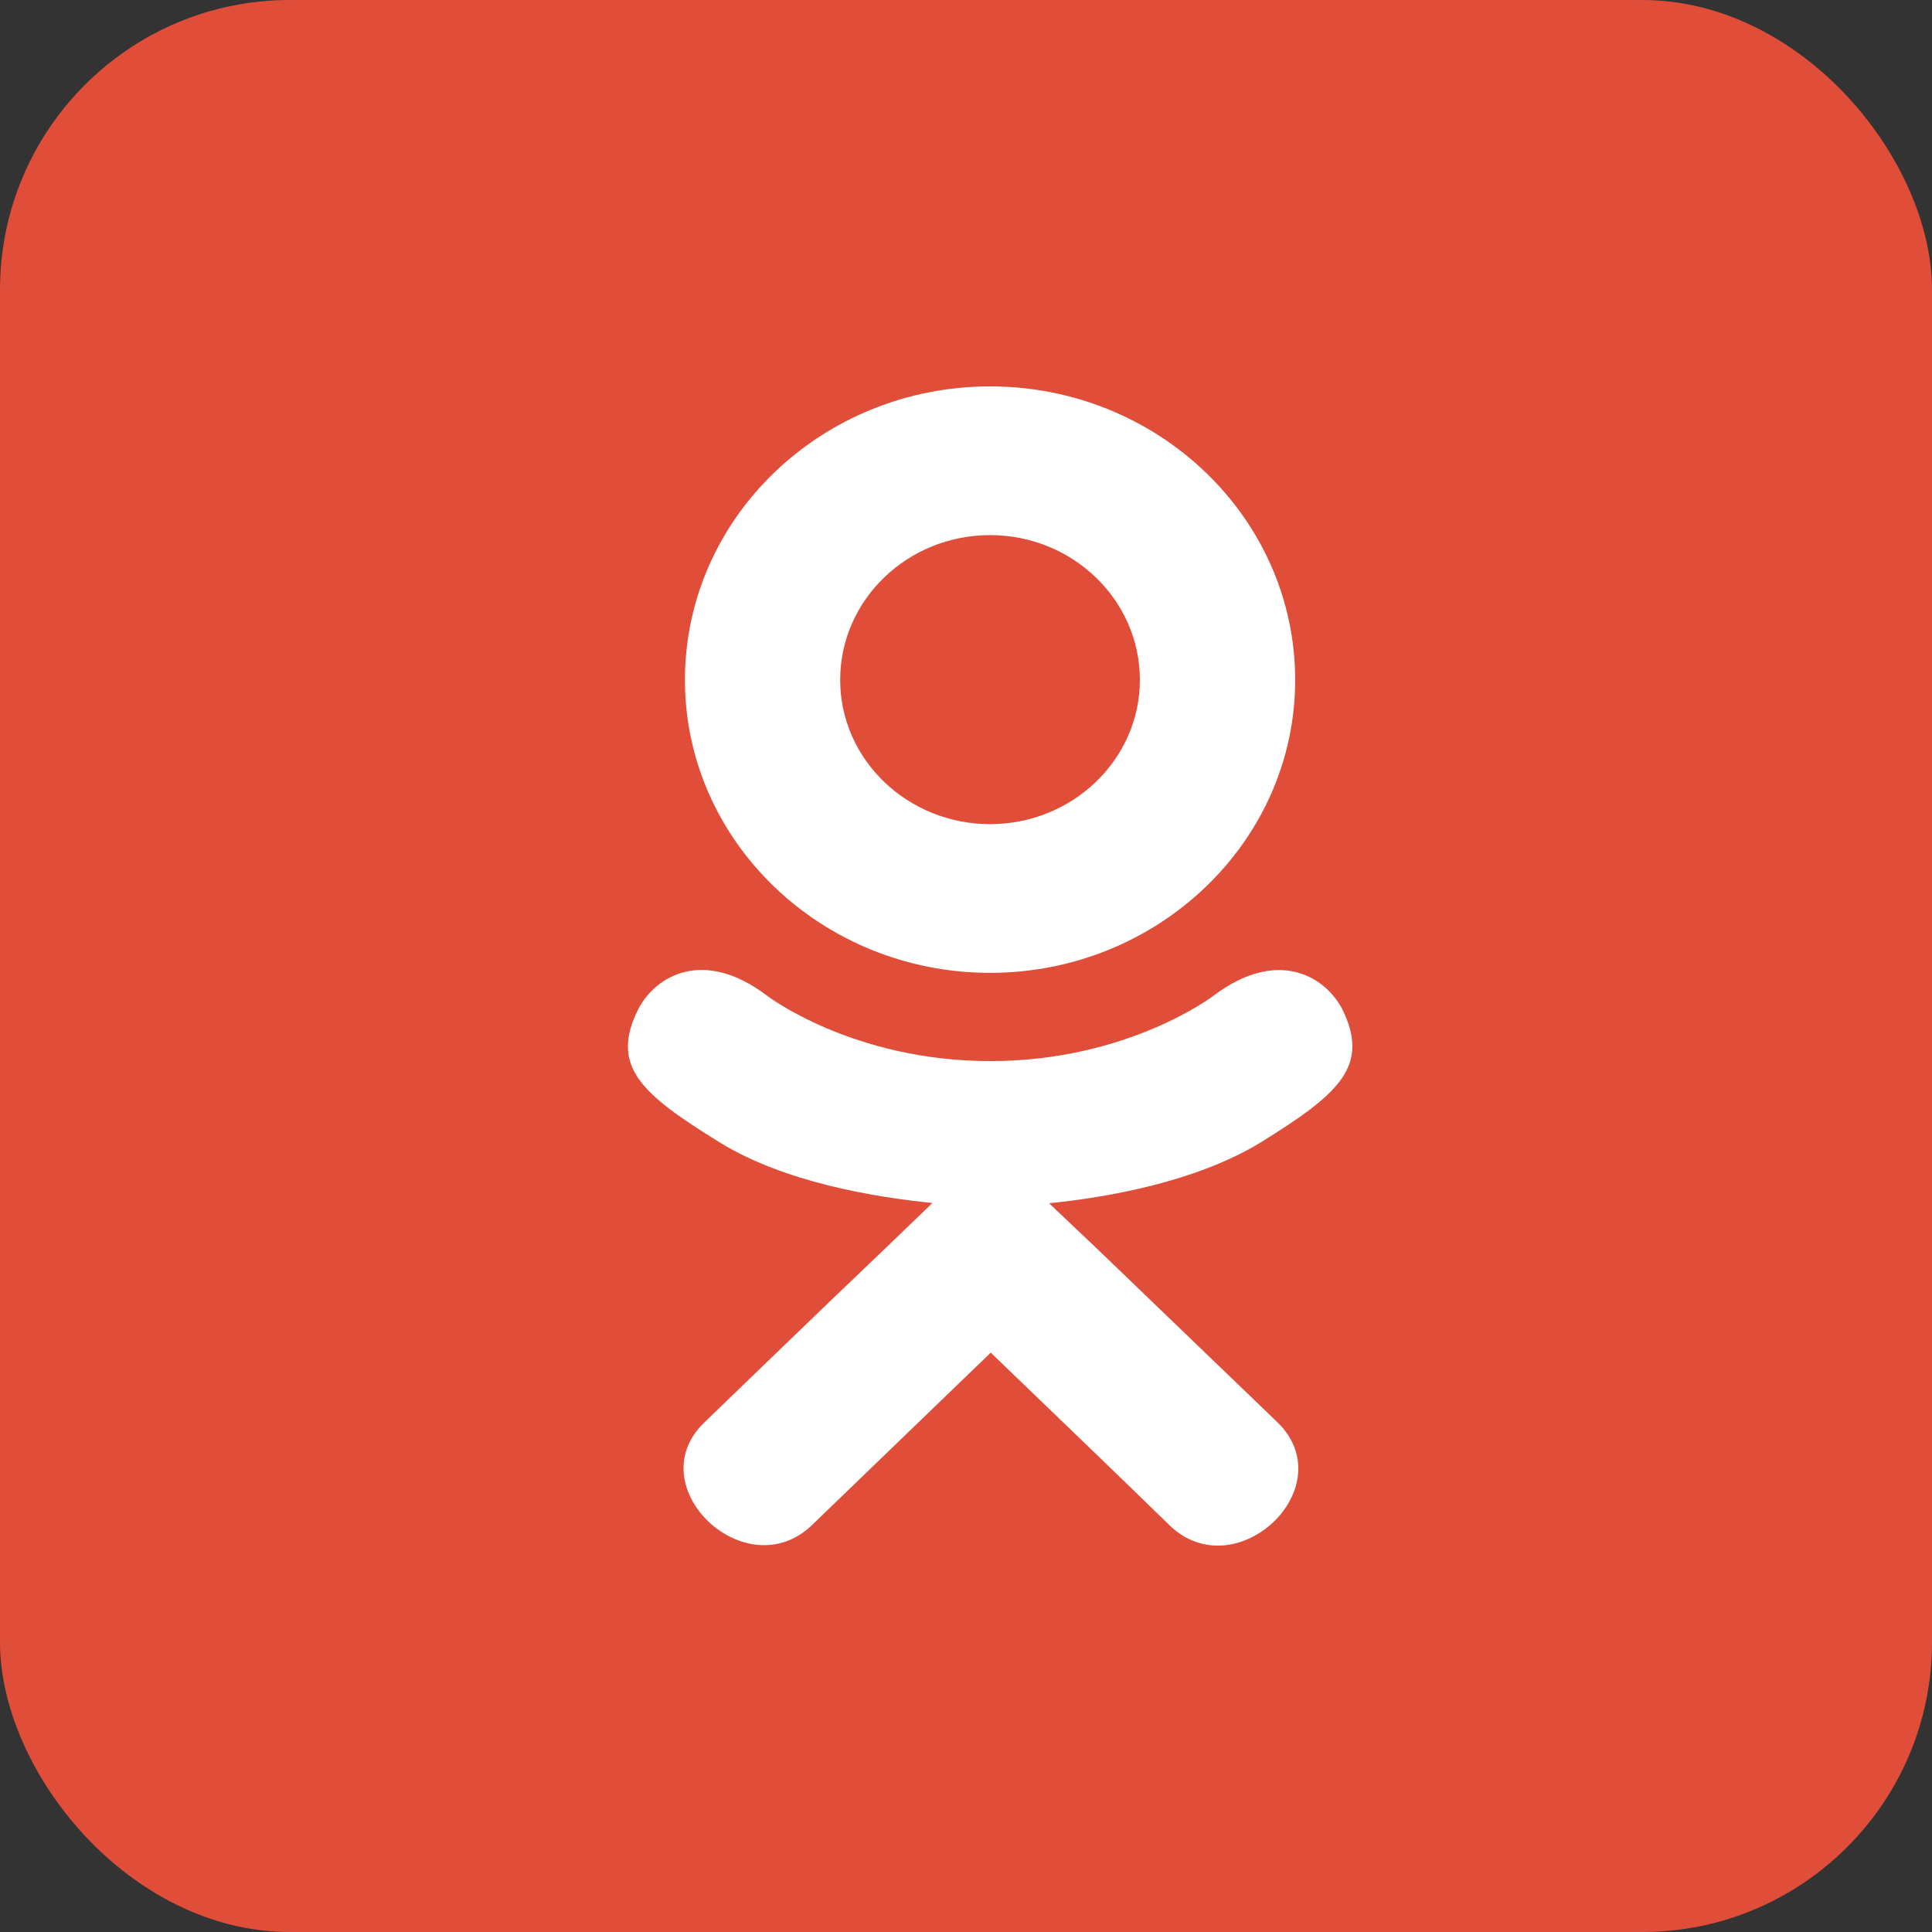 <svg width="40" height="40" viewBox="0 0 40 40" fill="none" xmlns="http://www.w3.org/2000/svg">
<rect x="0" y="0" width="40" height="40" fill="#333333" stroke="none"/>
<rect width="40" height="40" rx="6" fill="#E04E39"/>
<path d="M26.104 23.651C24.769 24.467 22.933 24.79 21.72 24.912L22.738 25.877L26.455 29.453C27.813 30.793 25.602 32.888 24.229 31.594C23.298 30.685 21.935 29.373 20.512 28.005L16.796 31.59C15.423 32.878 13.212 30.765 14.585 29.448C15.53 28.539 16.879 27.227 18.301 25.873L19.305 24.907C18.106 24.785 16.241 24.481 14.892 23.647C13.304 22.663 12.608 22.086 13.221 20.882C13.582 20.198 14.57 19.621 15.881 20.615C15.881 20.615 17.649 21.969 20.503 21.969C23.357 21.969 25.125 20.615 25.125 20.615C26.435 19.626 27.419 20.198 27.784 20.882C28.388 22.086 27.692 22.663 26.104 23.651ZM14.181 14.078C14.181 10.718 17.02 8 20.498 8C23.975 8 26.815 10.718 26.815 14.078C26.815 17.424 23.975 20.142 20.498 20.142C17.02 20.142 14.181 17.424 14.181 14.078ZM17.395 14.078C17.395 15.723 18.788 17.063 20.498 17.063C22.207 17.063 23.6 15.723 23.6 14.078C23.6 12.419 22.207 11.079 20.498 11.079C18.788 11.079 17.395 12.419 17.395 14.078Z" fill="white"/>
</svg>
